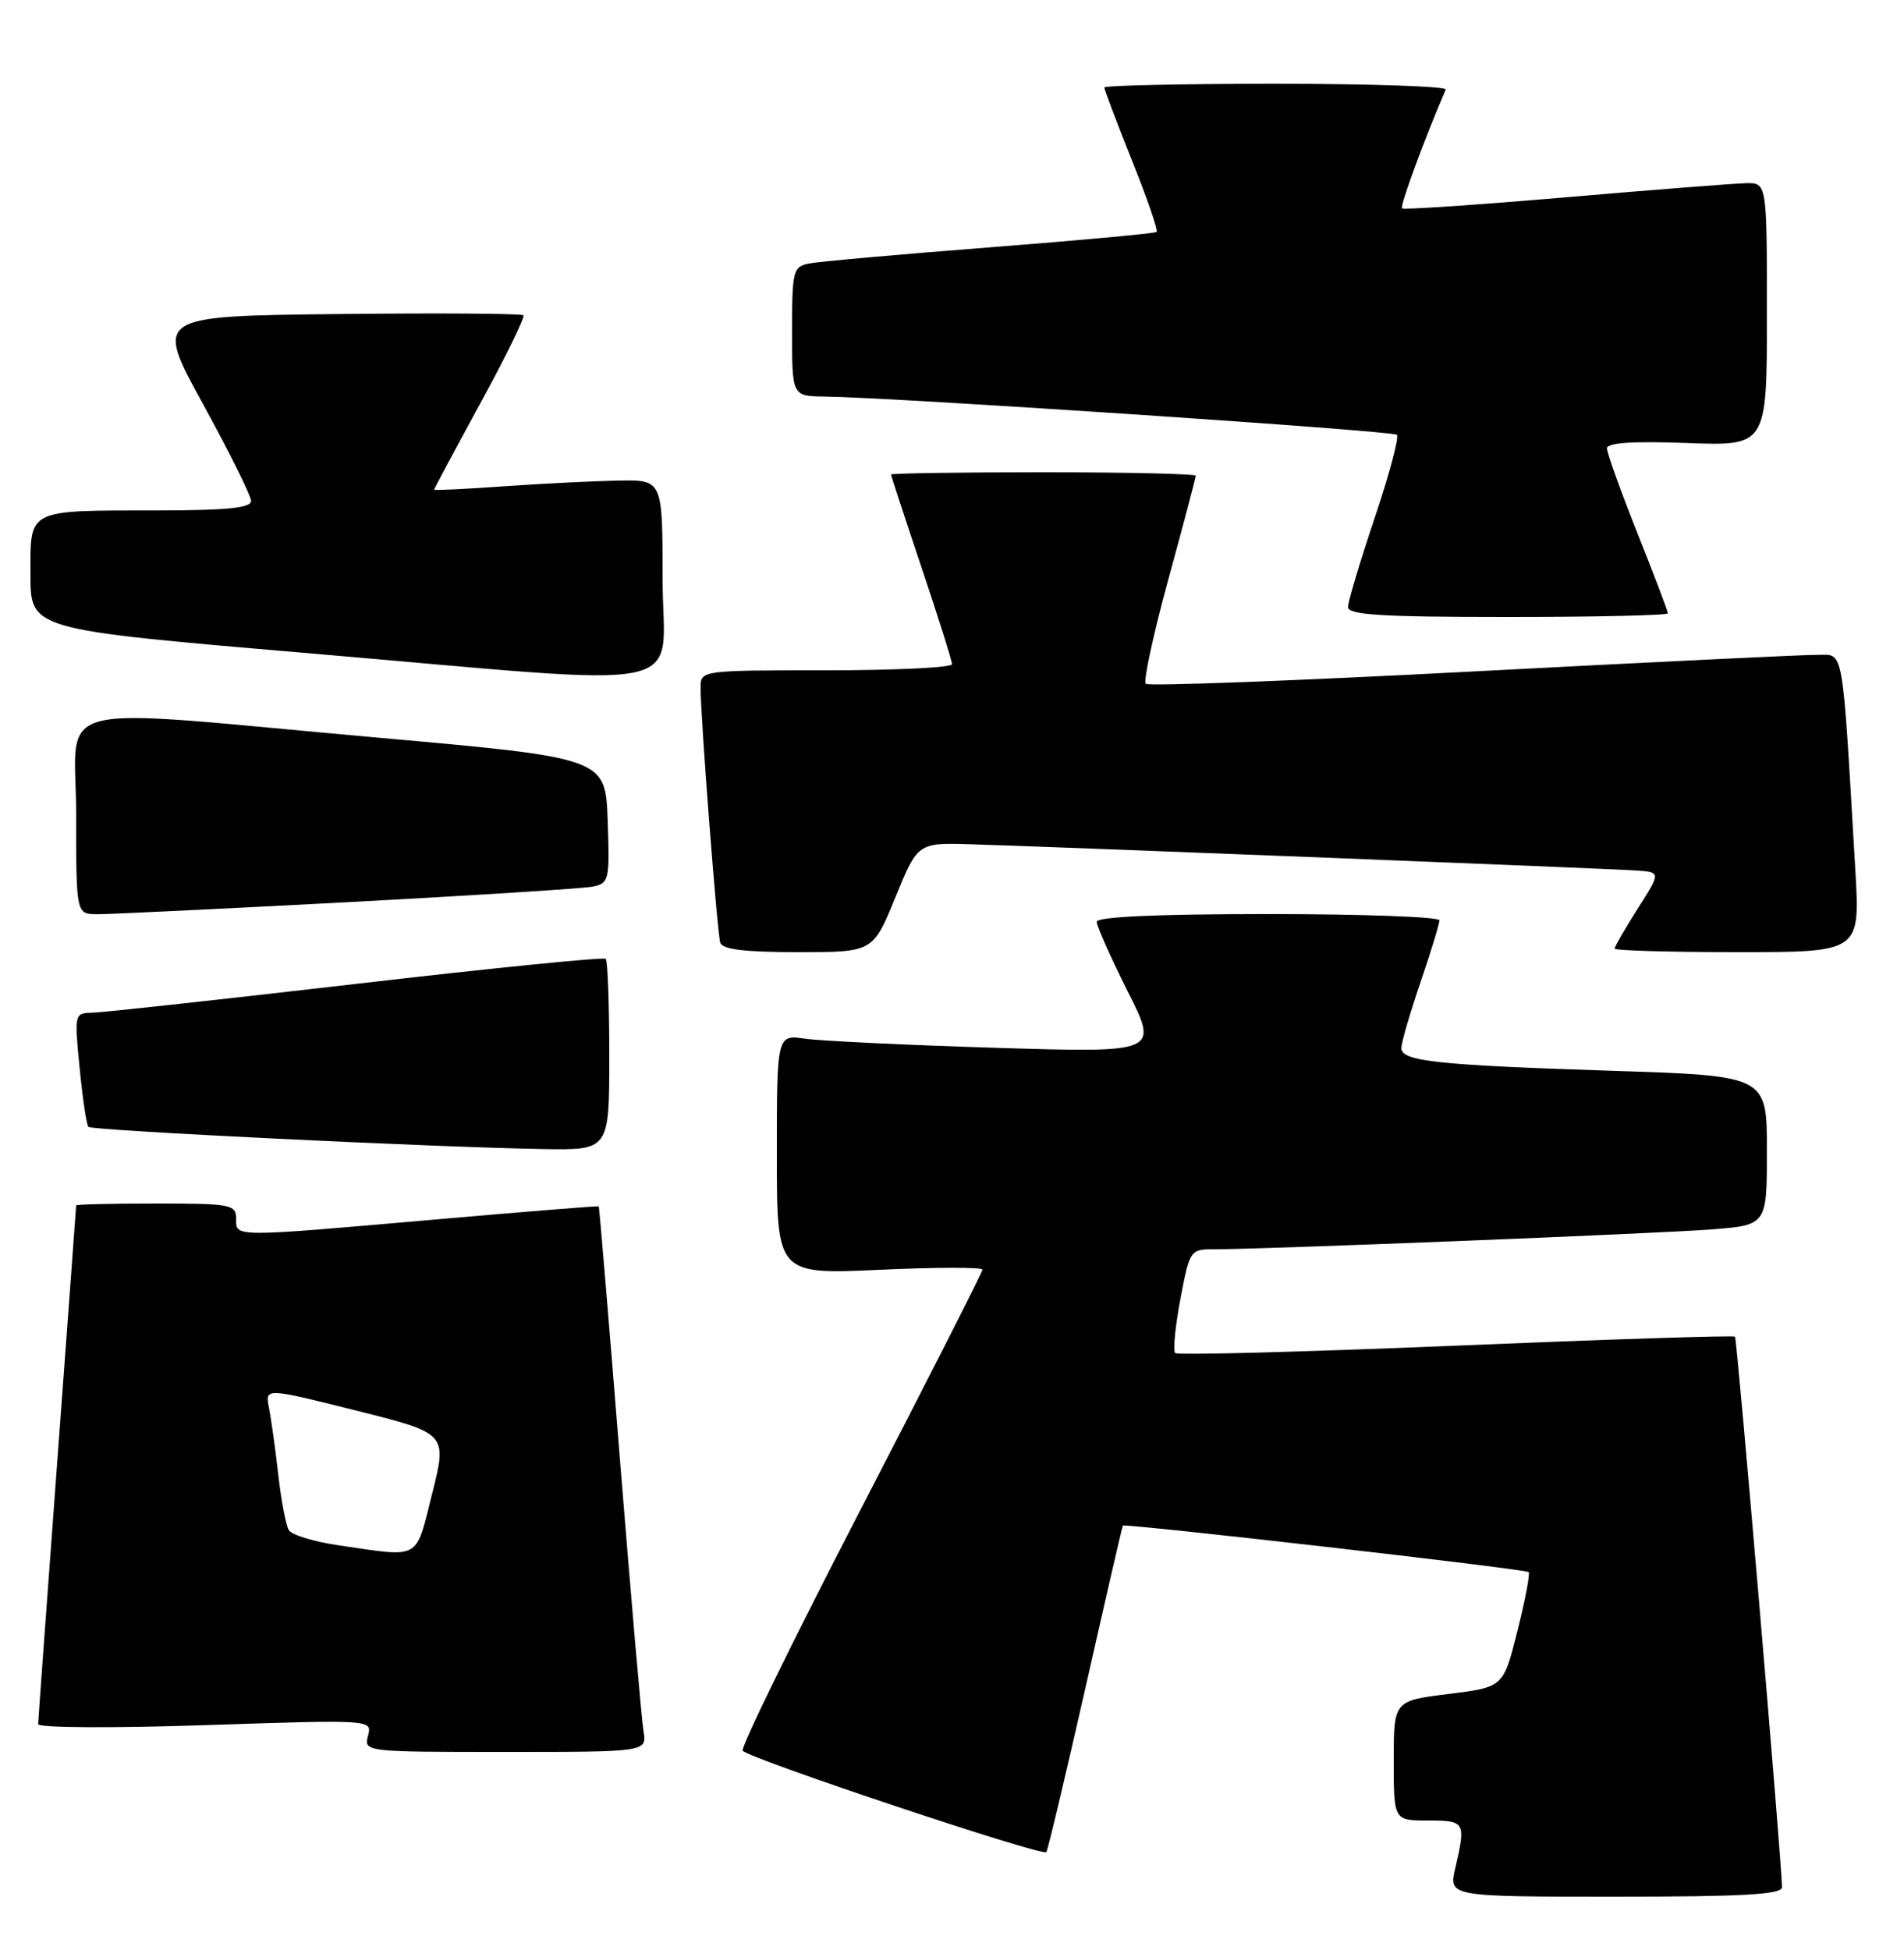 <?xml version="1.0" encoding="UTF-8" standalone="no"?>
<!DOCTYPE svg PUBLIC "-//W3C//DTD SVG 1.1//EN" "http://www.w3.org/Graphics/SVG/1.1/DTD/svg11.dtd" >
<svg xmlns="http://www.w3.org/2000/svg" xmlns:xlink="http://www.w3.org/1999/xlink" version="1.1" viewBox="0 0 250 256">
 <g >
 <path fill="currentColor"
d=" M 233.98 247.75 C 233.92 244.08 228.08 175.75 227.81 175.48 C 227.63 175.30 211.14 175.83 191.16 176.66 C 171.18 177.49 154.59 177.93 154.30 177.63 C 154.00 177.33 154.31 174.14 154.99 170.54 C 156.20 164.14 156.29 164.00 159.36 164.01 C 165.73 164.02 217.74 161.95 224.75 161.40 C 232.00 160.83 232.00 160.83 232.00 151.03 C 232.00 141.23 232.00 141.23 211.75 140.58 C 188.64 139.83 184.00 139.33 184.00 137.59 C 184.00 136.91 185.12 133.04 186.50 129.00 C 187.88 124.96 189.00 121.28 189.00 120.82 C 189.00 120.37 178.88 120.00 166.50 120.00 C 151.84 120.00 144.00 120.36 144.00 121.02 C 144.00 121.58 145.83 125.68 148.06 130.13 C 152.13 138.21 152.13 138.21 130.81 137.56 C 119.09 137.20 107.81 136.66 105.75 136.37 C 102.00 135.82 102.00 135.82 102.00 151.57 C 102.00 167.31 102.00 167.31 115.50 166.70 C 122.92 166.36 129.00 166.35 129.00 166.68 C 129.00 167.00 121.78 181.21 112.96 198.26 C 104.14 215.31 97.19 229.52 97.51 229.84 C 98.66 230.99 137.01 243.79 137.39 243.15 C 137.61 242.79 139.92 233.05 142.54 221.50 C 145.15 209.95 147.35 200.41 147.43 200.29 C 147.67 199.96 200.32 205.98 200.72 206.39 C 200.92 206.59 200.26 210.07 199.24 214.13 C 197.39 221.50 197.39 221.50 190.19 222.39 C 183.00 223.28 183.00 223.28 183.00 231.14 C 183.00 239.00 183.00 239.00 187.50 239.00 C 192.39 239.00 192.49 239.18 191.08 245.25 C 190.21 249.00 190.21 249.00 212.11 249.00 C 228.97 249.00 234.00 248.71 233.98 247.75 Z  M 84.49 227.25 C 84.24 225.74 82.85 209.65 81.39 191.50 C 79.94 173.35 78.69 158.44 78.62 158.37 C 78.56 158.30 69.05 159.06 57.50 160.07 C 30.30 162.45 31.00 162.45 31.00 160.00 C 31.00 158.13 30.33 158.00 20.50 158.00 C 14.72 158.00 10.00 158.11 10.00 158.25 C 10.00 158.39 8.88 173.57 7.51 192.00 C 6.14 210.43 5.02 225.88 5.01 226.35 C 5.00 226.83 14.87 226.88 26.94 226.48 C 48.88 225.75 48.88 225.75 48.32 227.87 C 47.77 229.99 47.89 230.00 66.36 230.00 C 84.95 230.00 84.95 230.00 84.49 227.25 Z  M 80.00 138.67 C 80.00 131.88 79.79 126.13 79.54 125.88 C 79.29 125.62 64.55 127.10 46.79 129.16 C 29.03 131.22 13.43 132.93 12.12 132.95 C 9.77 133.00 9.75 133.09 10.46 140.25 C 10.85 144.24 11.37 147.70 11.61 147.94 C 12.09 148.42 57.01 150.61 71.25 150.85 C 80.00 151.00 80.00 151.00 80.00 138.67 Z  M 117.56 117.82 C 120.50 110.63 120.50 110.63 127.50 110.84 C 138.06 111.15 211.02 114.02 214.79 114.28 C 218.09 114.50 218.09 114.50 215.04 119.28 C 213.37 121.92 212.00 124.28 212.00 124.53 C 212.00 124.79 219.25 125.00 228.12 125.00 C 244.24 125.00 244.24 125.00 243.61 114.25 C 241.84 84.17 242.16 86.00 238.64 85.97 C 236.91 85.95 216.50 86.94 193.27 88.16 C 170.05 89.38 150.77 90.10 150.44 89.77 C 150.10 89.44 151.44 83.26 153.41 76.04 C 155.39 68.82 157.00 62.71 157.00 62.46 C 157.00 62.21 148.00 62.00 137.00 62.00 C 126.00 62.00 117.00 62.13 117.00 62.30 C 117.00 62.46 118.80 67.95 121.00 74.50 C 123.20 81.05 125.00 86.76 125.00 87.20 C 125.00 87.64 117.58 88.00 108.50 88.00 C 92.06 88.00 92.00 88.01 91.99 90.25 C 91.97 93.93 94.16 122.39 94.57 123.75 C 94.83 124.64 97.77 125.00 104.78 125.00 C 114.62 125.00 114.62 125.00 117.56 117.82 Z  M 45.50 118.45 C 62.00 117.57 76.53 116.65 77.79 116.40 C 79.98 115.96 80.07 115.59 79.79 107.72 C 79.50 99.50 79.50 99.50 49.50 96.83 C 5.22 92.88 10.00 91.65 10.00 107.00 C 10.00 120.00 10.00 120.00 12.75 120.02 C 14.26 120.03 29.00 119.32 45.50 118.45 Z  M 87.00 76.00 C 87.00 63.00 87.00 63.00 81.25 63.09 C 78.09 63.15 71.34 63.48 66.25 63.84 C 61.16 64.20 57.00 64.40 57.00 64.29 C 57.00 64.17 59.73 59.07 63.07 52.94 C 66.42 46.82 68.96 41.62 68.72 41.39 C 68.49 41.16 57.50 41.08 44.31 41.23 C 20.32 41.50 20.32 41.50 26.63 53.00 C 30.10 59.33 32.95 65.06 32.97 65.75 C 32.99 66.68 29.89 67.00 20.75 67.01 C 3.38 67.03 4.00 66.72 4.00 75.44 C 4.00 82.64 4.00 82.64 39.75 85.69 C 92.61 90.20 87.00 91.35 87.00 76.00 Z  M 219.00 80.52 C 219.00 80.26 217.20 75.52 215.00 70.00 C 212.80 64.48 211.00 59.47 211.00 58.87 C 211.00 58.12 214.33 57.90 221.50 58.16 C 232.00 58.55 232.00 58.55 232.00 41.28 C 232.00 24.00 232.00 24.00 229.25 24.05 C 227.74 24.08 217.05 24.92 205.50 25.91 C 193.95 26.90 184.32 27.55 184.09 27.36 C 183.77 27.09 187.16 17.90 189.83 11.76 C 190.02 11.34 180.00 11.00 167.58 11.00 C 155.16 11.00 145.00 11.22 145.00 11.49 C 145.00 11.76 146.63 16.06 148.62 21.04 C 150.62 26.02 152.08 30.25 151.87 30.45 C 151.67 30.64 141.82 31.55 130.00 32.47 C 118.17 33.39 107.49 34.34 106.25 34.59 C 104.13 35.01 104.00 35.52 104.00 43.52 C 104.00 52.00 104.00 52.00 108.25 52.06 C 117.54 52.18 182.88 56.55 183.41 57.08 C 183.73 57.40 182.41 62.32 180.49 68.02 C 178.57 73.73 177.00 78.98 177.00 79.70 C 177.00 80.73 181.41 81.00 198.00 81.00 C 209.55 81.00 219.00 80.78 219.00 80.52 Z  M 44.57 202.89 C 41.30 202.42 38.32 201.52 37.93 200.89 C 37.55 200.27 36.92 197.00 36.54 193.63 C 36.16 190.26 35.61 186.30 35.32 184.84 C 34.79 182.18 34.79 182.18 46.76 185.18 C 58.73 188.18 58.73 188.18 56.74 196.09 C 54.52 204.93 55.36 204.46 44.57 202.89 Z "/>
</g>
</svg>